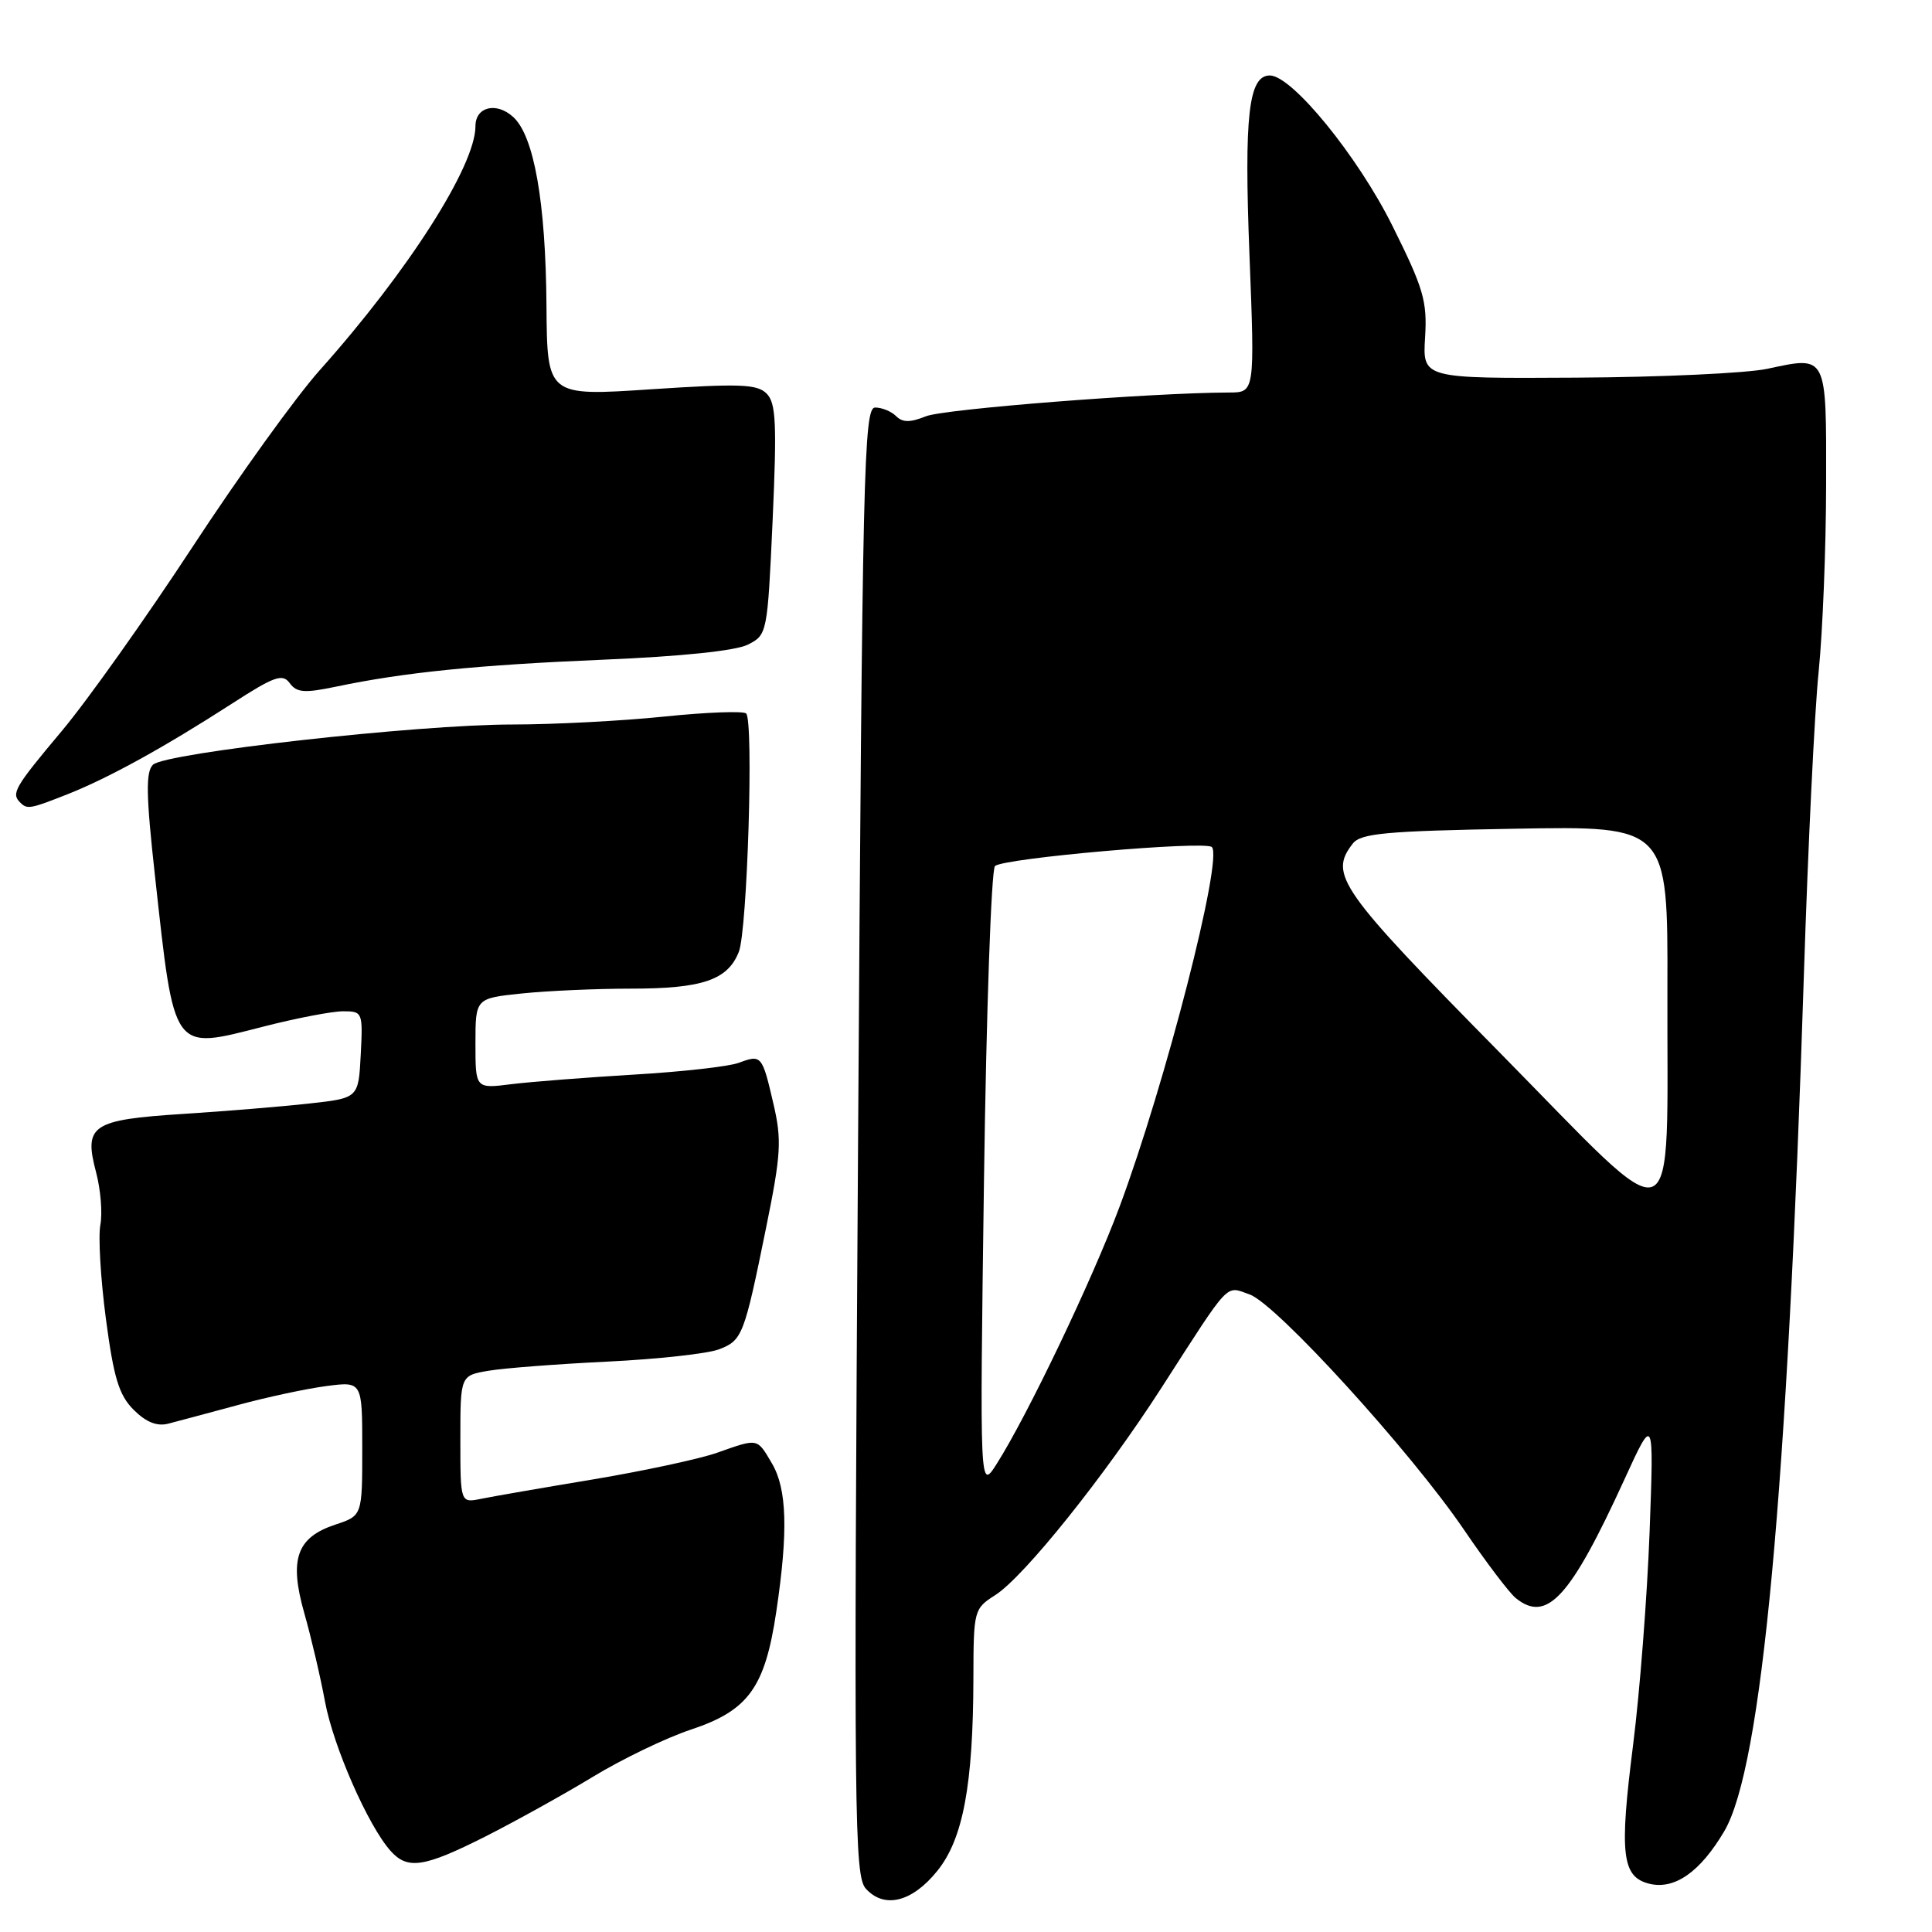 <?xml version="1.0" encoding="UTF-8" standalone="no"?>
<!DOCTYPE svg PUBLIC "-//W3C//DTD SVG 1.1//EN" "http://www.w3.org/Graphics/SVG/1.1/DTD/svg11.dtd" >
<svg xmlns="http://www.w3.org/2000/svg" xmlns:xlink="http://www.w3.org/1999/xlink" version="1.1" viewBox="0 0 256 256">
 <g >
 <path fill="currentColor"
d=" M 124.20 247.90 C 127.61 243.68 128.95 236.51 128.98 222.35 C 129.00 213.36 129.05 213.16 131.89 211.35 C 135.69 208.92 146.33 195.65 153.90 183.89 C 163.16 169.50 162.33 170.38 165.58 171.52 C 169.11 172.76 186.92 192.31 194.00 202.72 C 196.91 207.00 199.99 211.06 200.84 211.75 C 204.97 215.10 208.07 211.71 215.26 196.00 C 219.15 187.50 219.15 187.50 218.58 203.00 C 218.26 211.53 217.28 224.23 216.39 231.24 C 214.56 245.68 214.91 248.69 218.52 249.60 C 221.89 250.44 225.30 248.04 228.49 242.62 C 233.46 234.12 236.84 197.73 239.03 129.00 C 239.57 112.22 240.44 94.22 240.98 89.00 C 241.51 83.78 241.96 72.62 241.97 64.22 C 242.00 46.87 242.15 47.16 234.17 48.87 C 231.46 49.45 220.08 49.98 208.88 50.04 C 188.50 50.16 188.50 50.16 188.83 44.72 C 189.13 39.91 188.63 38.21 184.49 29.90 C 179.90 20.67 171.19 10.00 168.26 10.00 C 165.44 10.00 164.84 15.31 165.56 33.75 C 166.27 52.00 166.27 52.00 162.88 52.01 C 152.55 52.04 125.09 54.19 122.69 55.16 C 120.60 56.00 119.60 56.00 118.74 55.14 C 118.11 54.51 116.86 54.00 115.96 54.00 C 114.46 54.00 114.27 62.12 113.70 151.21 C 113.12 240.97 113.20 248.56 114.73 250.26 C 117.18 252.96 120.87 252.04 124.20 247.90 Z  M 64.25 243.38 C 68.20 241.38 74.63 237.82 78.52 235.46 C 82.41 233.09 88.27 230.27 91.55 229.18 C 99.18 226.65 101.37 223.61 102.87 213.50 C 104.45 202.90 104.28 197.28 102.28 193.90 C 100.29 190.52 100.50 190.56 95.01 192.50 C 92.68 193.32 85.31 194.90 78.64 196.02 C 71.96 197.13 65.26 198.29 63.75 198.60 C 61.00 199.16 61.00 199.16 61.00 190.71 C 61.00 182.26 61.00 182.26 64.75 181.63 C 66.81 181.28 73.90 180.74 80.50 180.42 C 87.10 180.10 93.72 179.37 95.22 178.81 C 98.37 177.62 98.59 177.05 101.53 162.59 C 103.49 152.95 103.60 151.05 102.49 146.29 C 100.99 139.81 100.90 139.71 97.89 140.83 C 96.57 141.32 90.33 142.02 84.00 142.39 C 77.67 142.77 70.36 143.34 67.75 143.66 C 63.00 144.26 63.00 144.26 63.00 138.27 C 63.00 132.28 63.00 132.28 69.15 131.64 C 72.53 131.29 79.03 131.00 83.60 131.00 C 93.07 131.00 96.43 129.86 97.90 126.12 C 99.03 123.24 99.88 95.57 98.87 94.54 C 98.52 94.19 93.63 94.37 88.01 94.95 C 82.39 95.53 73.34 96.00 67.91 96.00 C 55.37 96.00 21.89 99.75 20.27 101.33 C 19.30 102.28 19.35 105.35 20.53 116.01 C 23.14 139.69 22.74 139.13 34.90 136.03 C 39.26 134.91 44.02 134.00 45.47 134.00 C 48.04 134.00 48.09 134.13 47.80 139.75 C 47.50 145.50 47.50 145.50 41.00 146.22 C 37.42 146.62 29.89 147.24 24.26 147.60 C 12.14 148.38 11.08 149.09 12.73 155.33 C 13.34 157.62 13.59 160.75 13.30 162.29 C 13.00 163.82 13.33 169.42 14.03 174.74 C 15.07 182.59 15.76 184.85 17.71 186.81 C 19.37 188.46 20.81 189.03 22.31 188.64 C 23.51 188.33 27.65 187.22 31.50 186.18 C 35.35 185.13 40.64 184.00 43.25 183.66 C 48.00 183.04 48.00 183.04 48.00 191.94 C 48.00 200.84 48.00 200.84 44.43 202.02 C 39.30 203.72 38.29 206.61 40.32 213.75 C 41.22 216.91 42.46 222.20 43.07 225.50 C 44.19 231.47 48.77 241.91 51.75 245.25 C 54.00 247.77 56.16 247.45 64.25 243.38 Z  M 9.00 105.22 C 14.40 103.08 21.80 99.00 30.71 93.25 C 36.36 89.60 37.44 89.22 38.39 90.52 C 39.31 91.78 40.34 91.86 44.50 90.99 C 53.55 89.09 63.27 88.11 80.00 87.41 C 90.27 86.98 97.48 86.23 99.09 85.42 C 101.66 84.12 101.69 83.98 102.38 68.87 C 102.95 56.09 102.82 53.40 101.58 52.15 C 100.32 50.89 98.01 50.81 86.30 51.58 C 72.50 52.50 72.50 52.50 72.41 40.50 C 72.31 26.77 70.76 17.99 67.99 15.49 C 65.76 13.47 63.00 14.15 63.00 16.72 C 63.00 21.97 54.09 35.93 42.37 49.05 C 39.20 52.60 31.61 63.15 25.49 72.50 C 19.36 81.85 11.58 92.82 8.18 96.87 C 1.93 104.32 1.46 105.13 2.67 106.33 C 3.61 107.27 3.96 107.21 9.00 105.22 Z  M 130.38 156.57 C 130.69 134.07 131.35 115.25 131.84 114.76 C 132.89 113.71 159.70 111.37 160.58 112.24 C 162.08 113.75 154.41 143.63 148.35 159.89 C 144.72 169.62 136.13 187.59 132.05 194.00 C 129.82 197.50 129.82 197.50 130.38 156.57 Z  M 198.75 139.50 C 177.43 117.85 176.05 115.89 179.25 111.78 C 180.31 110.42 183.63 110.11 200.75 109.81 C 221.00 109.45 221.00 109.45 220.94 130.97 C 220.85 165.01 223.04 164.17 198.75 139.50 Z "/>
</g>
</svg>